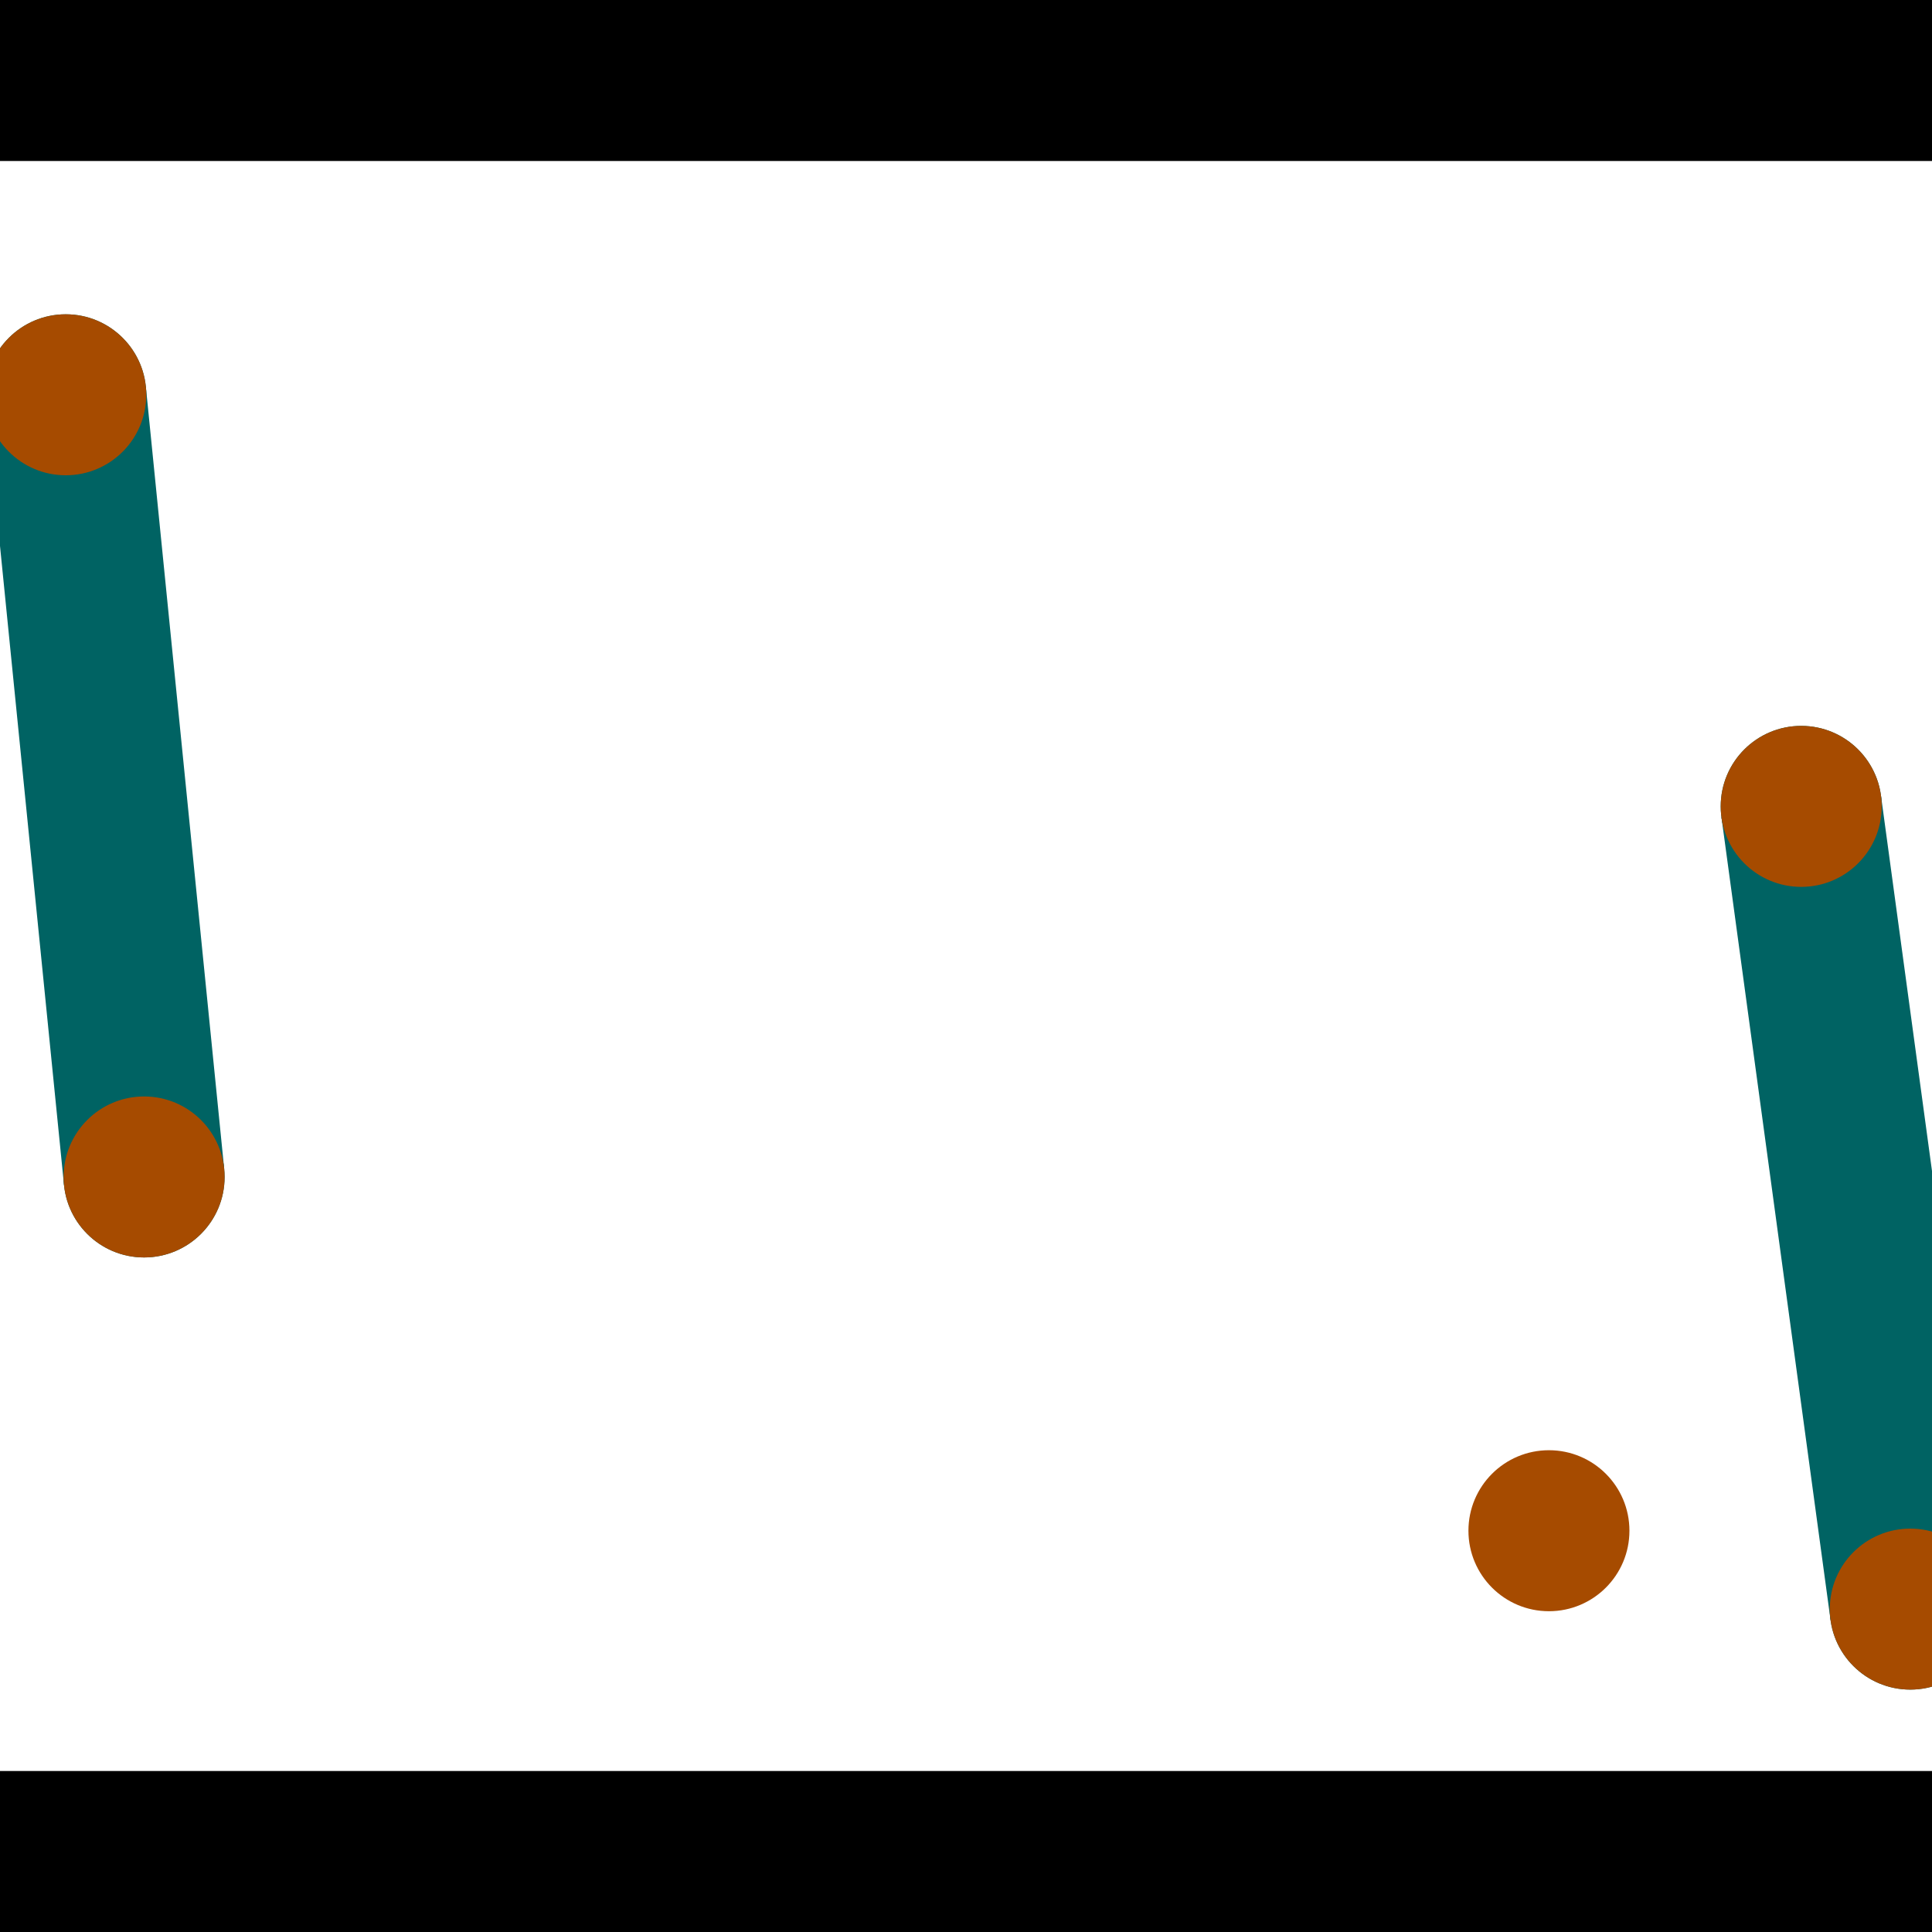<?xml version="1.0" encoding="utf-8"?> <!-- Generator: Adobe Illustrator 13.0.0, SVG Export Plug-In . SVG Version: 6.00 Build 14948)  --> <svg version="1.2" baseProfile="tiny" id="Layer_1" xmlns="http://www.w3.org/2000/svg" xmlns:xlink="http://www.w3.org/1999/xlink" x="0px" y="0px" width="512px" height="512px" viewBox="0 0 512 512" xml:space="preserve">
<rect x="0" y="0" width="512" height="512" fill="#333333" stroke="none"/>
<polygon points="0,0 512,0 512,512 0,512" style="fill:#ffffff; stroke:#000000;stroke-width:0"/>
<polygon points="-3.799,106.748 38.655,102.496 59.416,309.779 16.962,314.031" style="fill:#006363; stroke:#000000;stroke-width:0"/>
<circle fill="#006363" stroke="#006363" stroke-width="0" cx="17.428" cy="104.622" r="21.333"/>
<circle fill="#006363" stroke="#006363" stroke-width="0" cx="38.189" cy="311.905" r="21.333"/>
<polygon points="456.2,216.573 498.478,210.828 527.385,423.557 485.107,429.302" style="fill:#006363; stroke:#000000;stroke-width:0"/>
<circle fill="#006363" stroke="#006363" stroke-width="0" cx="477.339" cy="213.7" r="21.333"/>
<circle fill="#006363" stroke="#006363" stroke-width="0" cx="506.246" cy="426.43" r="21.333"/>
<polygon points="1256,469.333 256,1469.33 -744,469.333" style="fill:#000000; stroke:#000000;stroke-width:0"/>
<polygon points="-744,42.667 256,-957.333 1256,42.667" style="fill:#000000; stroke:#000000;stroke-width:0"/>
<circle fill="#a64b00" stroke="#a64b00" stroke-width="0" cx="17.428" cy="104.622" r="21.333"/>
<circle fill="#a64b00" stroke="#a64b00" stroke-width="0" cx="38.189" cy="311.905" r="21.333"/>
<circle fill="#a64b00" stroke="#a64b00" stroke-width="0" cx="477.339" cy="213.7" r="21.333"/>
<circle fill="#a64b00" stroke="#a64b00" stroke-width="0" cx="506.246" cy="426.43" r="21.333"/>
<circle fill="#a64b00" stroke="#a64b00" stroke-width="0" cx="410.484" cy="405.657" r="21.333"/>
</svg>
